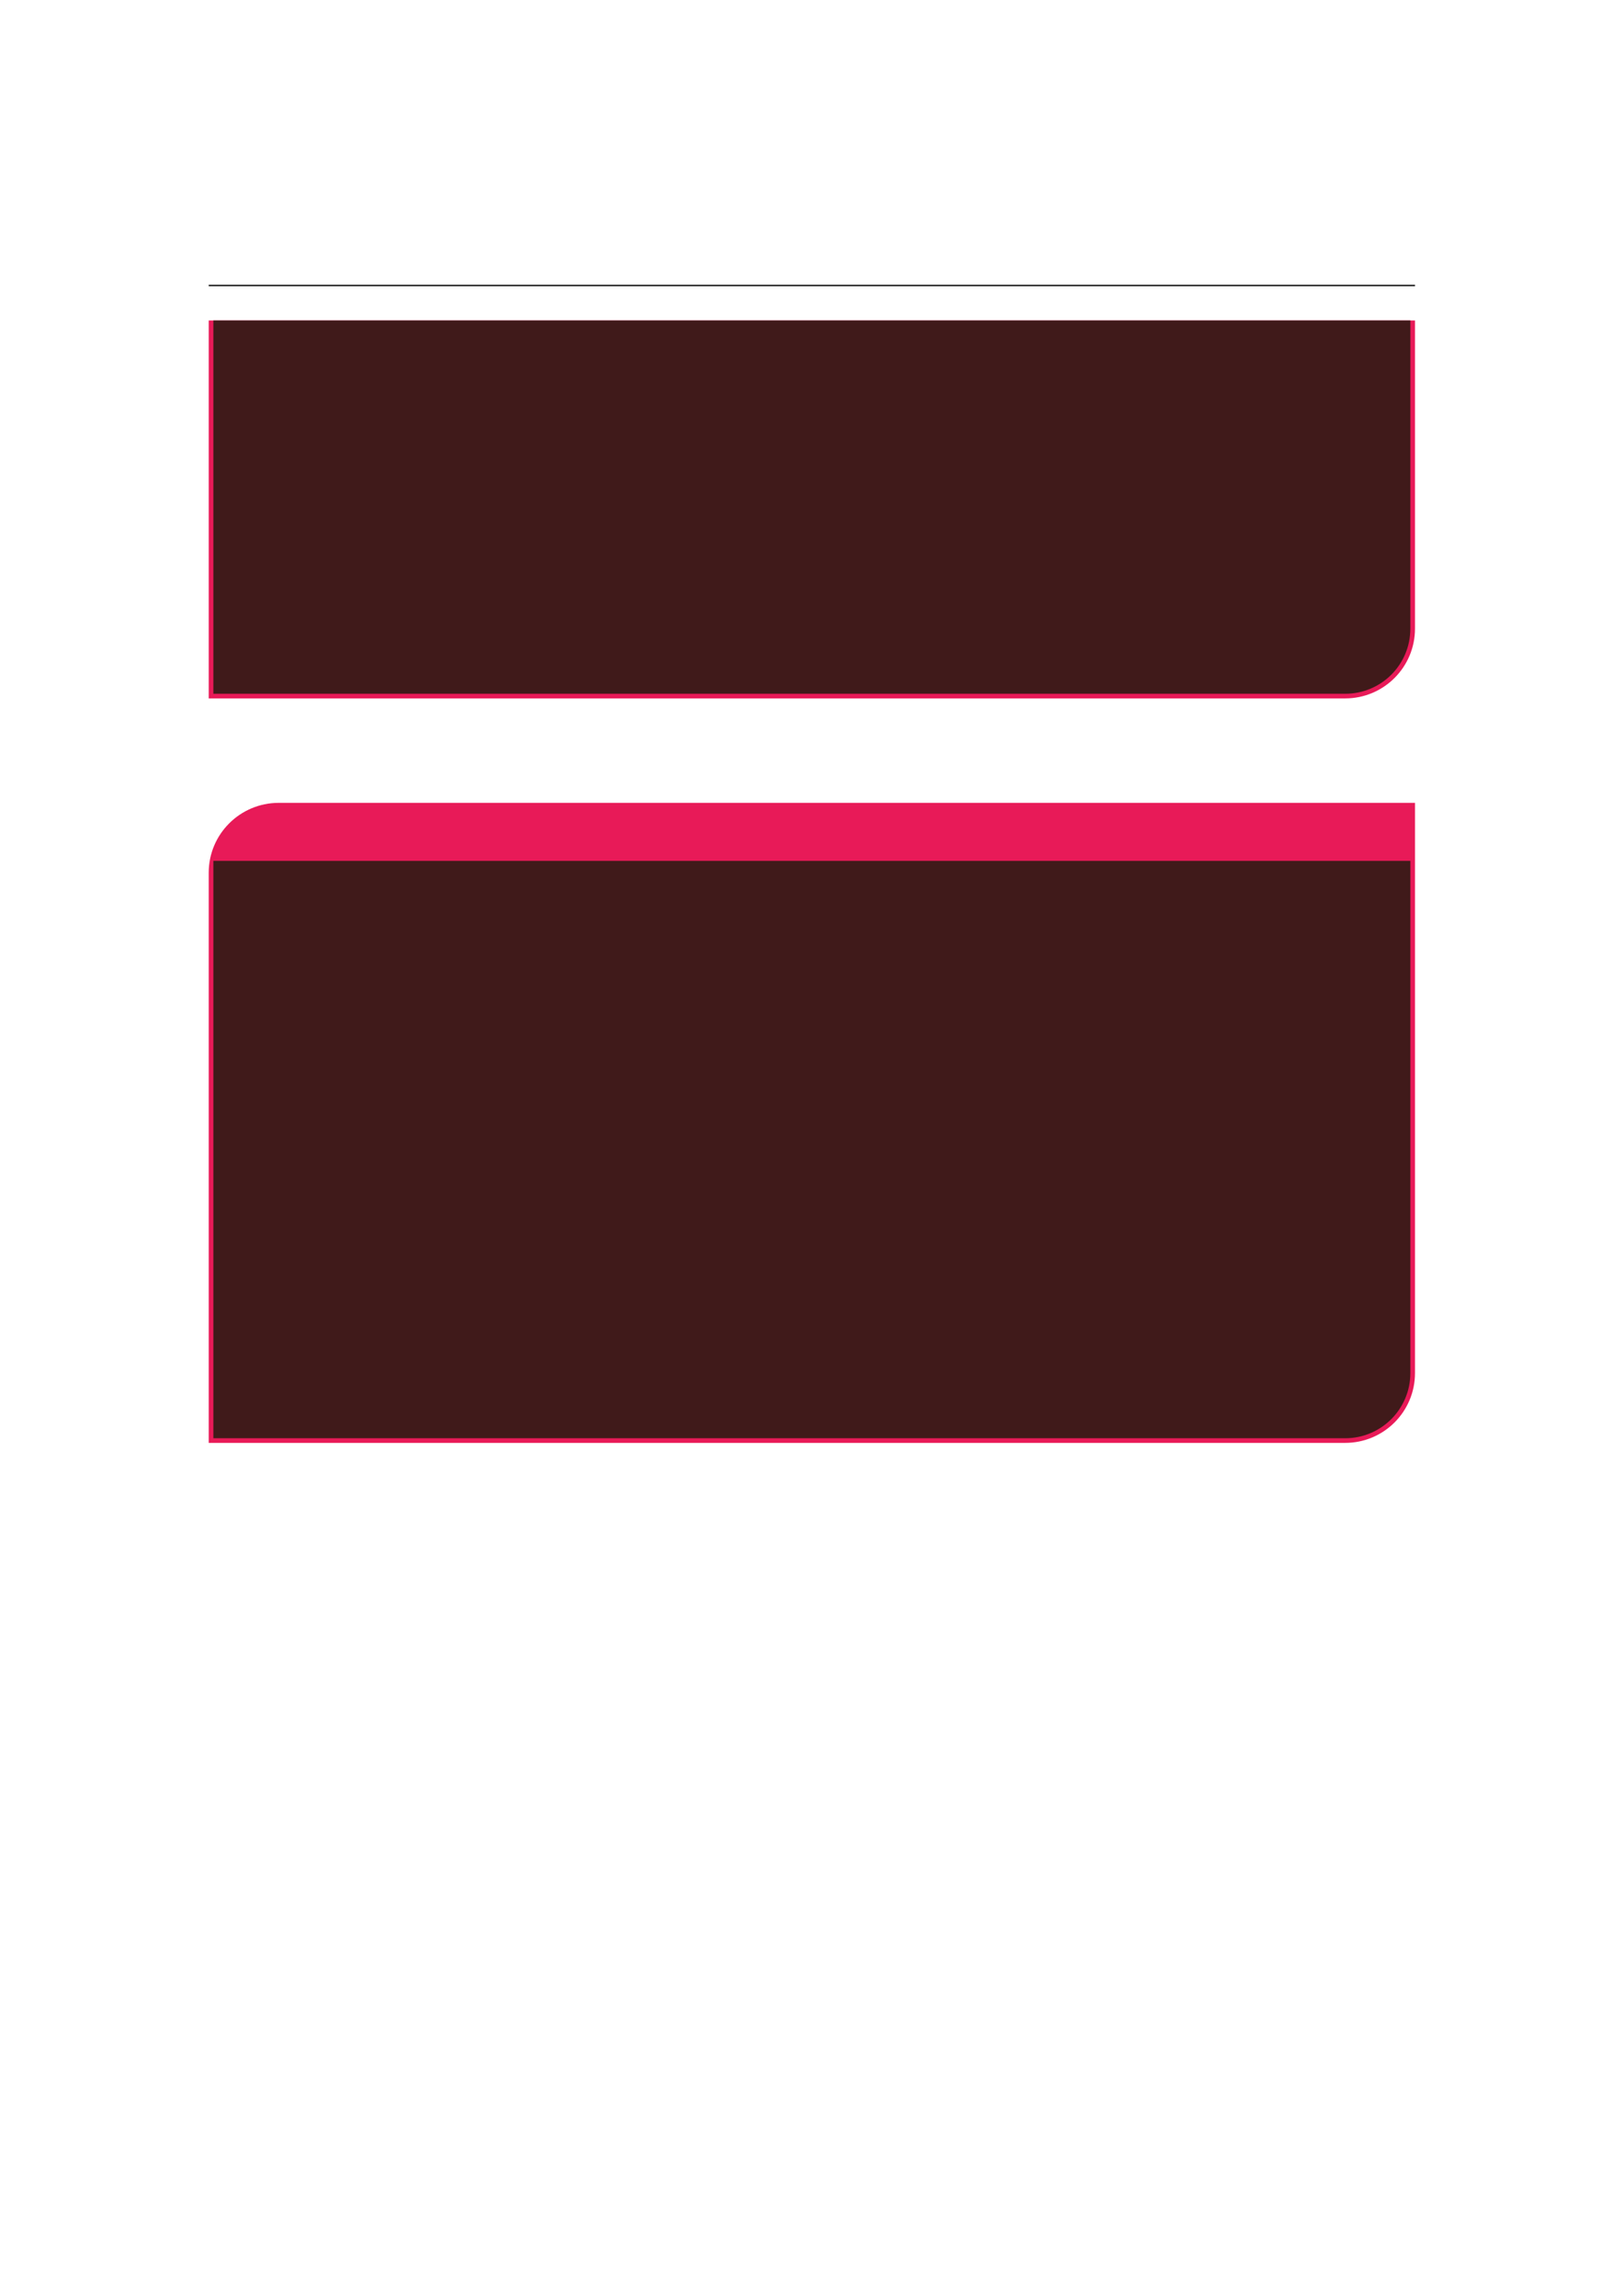 <?xml version="1.0" encoding="UTF-8" standalone="no"?>
<!DOCTYPE svg PUBLIC "-//W3C//DTD SVG 1.1//EN"
"http://www.w3.org/Graphics/SVG/1.1/DTD/svg11.dtd">
<svg viewBox="0 0 909 1286" version="1.1" xmlns="http://www.w3.org/2000/svg" xmlns:xlink="http://www.w3.org/1999/xlink">
<defs>
<style type="text/css"><![CDATA[
.g0_107{
fill: none;
stroke: #000000;
stroke-width: 0.73;
stroke-linecap: butt;
stroke-linejoin: miter;
}
.g1_107{
fill: #E81A58;
}
.g2_107{
fill: #401A1A;
}
]]></style>
</defs>
<path d="M116.9,159.9H792.5" class="g0_107"/>
<path d="M116.9,391.2V179.5H792.5V352.1c0,21.6,-17.5,39.1,-39.1,39.1Z" class="g1_107"/>
<path d="M119.5,388.6V179.5H789.9V352.1c0,20.2,-16.3,36.5,-36.5,36.5Z" class="g2_107"/>
<path d="M116.9,808.2V488.8c0,-21.6,17.6,-39.1,39.2,-39.1H792.5V769.1c0,21.6,-17.5,39.1,-39.1,39.1Z" class="g1_107"/>
<path d="M119.5,805.6V482.2H789.9V769.1c0,20.1,-16.3,36.5,-36.5,36.5Z" class="g2_107"/>
</svg>